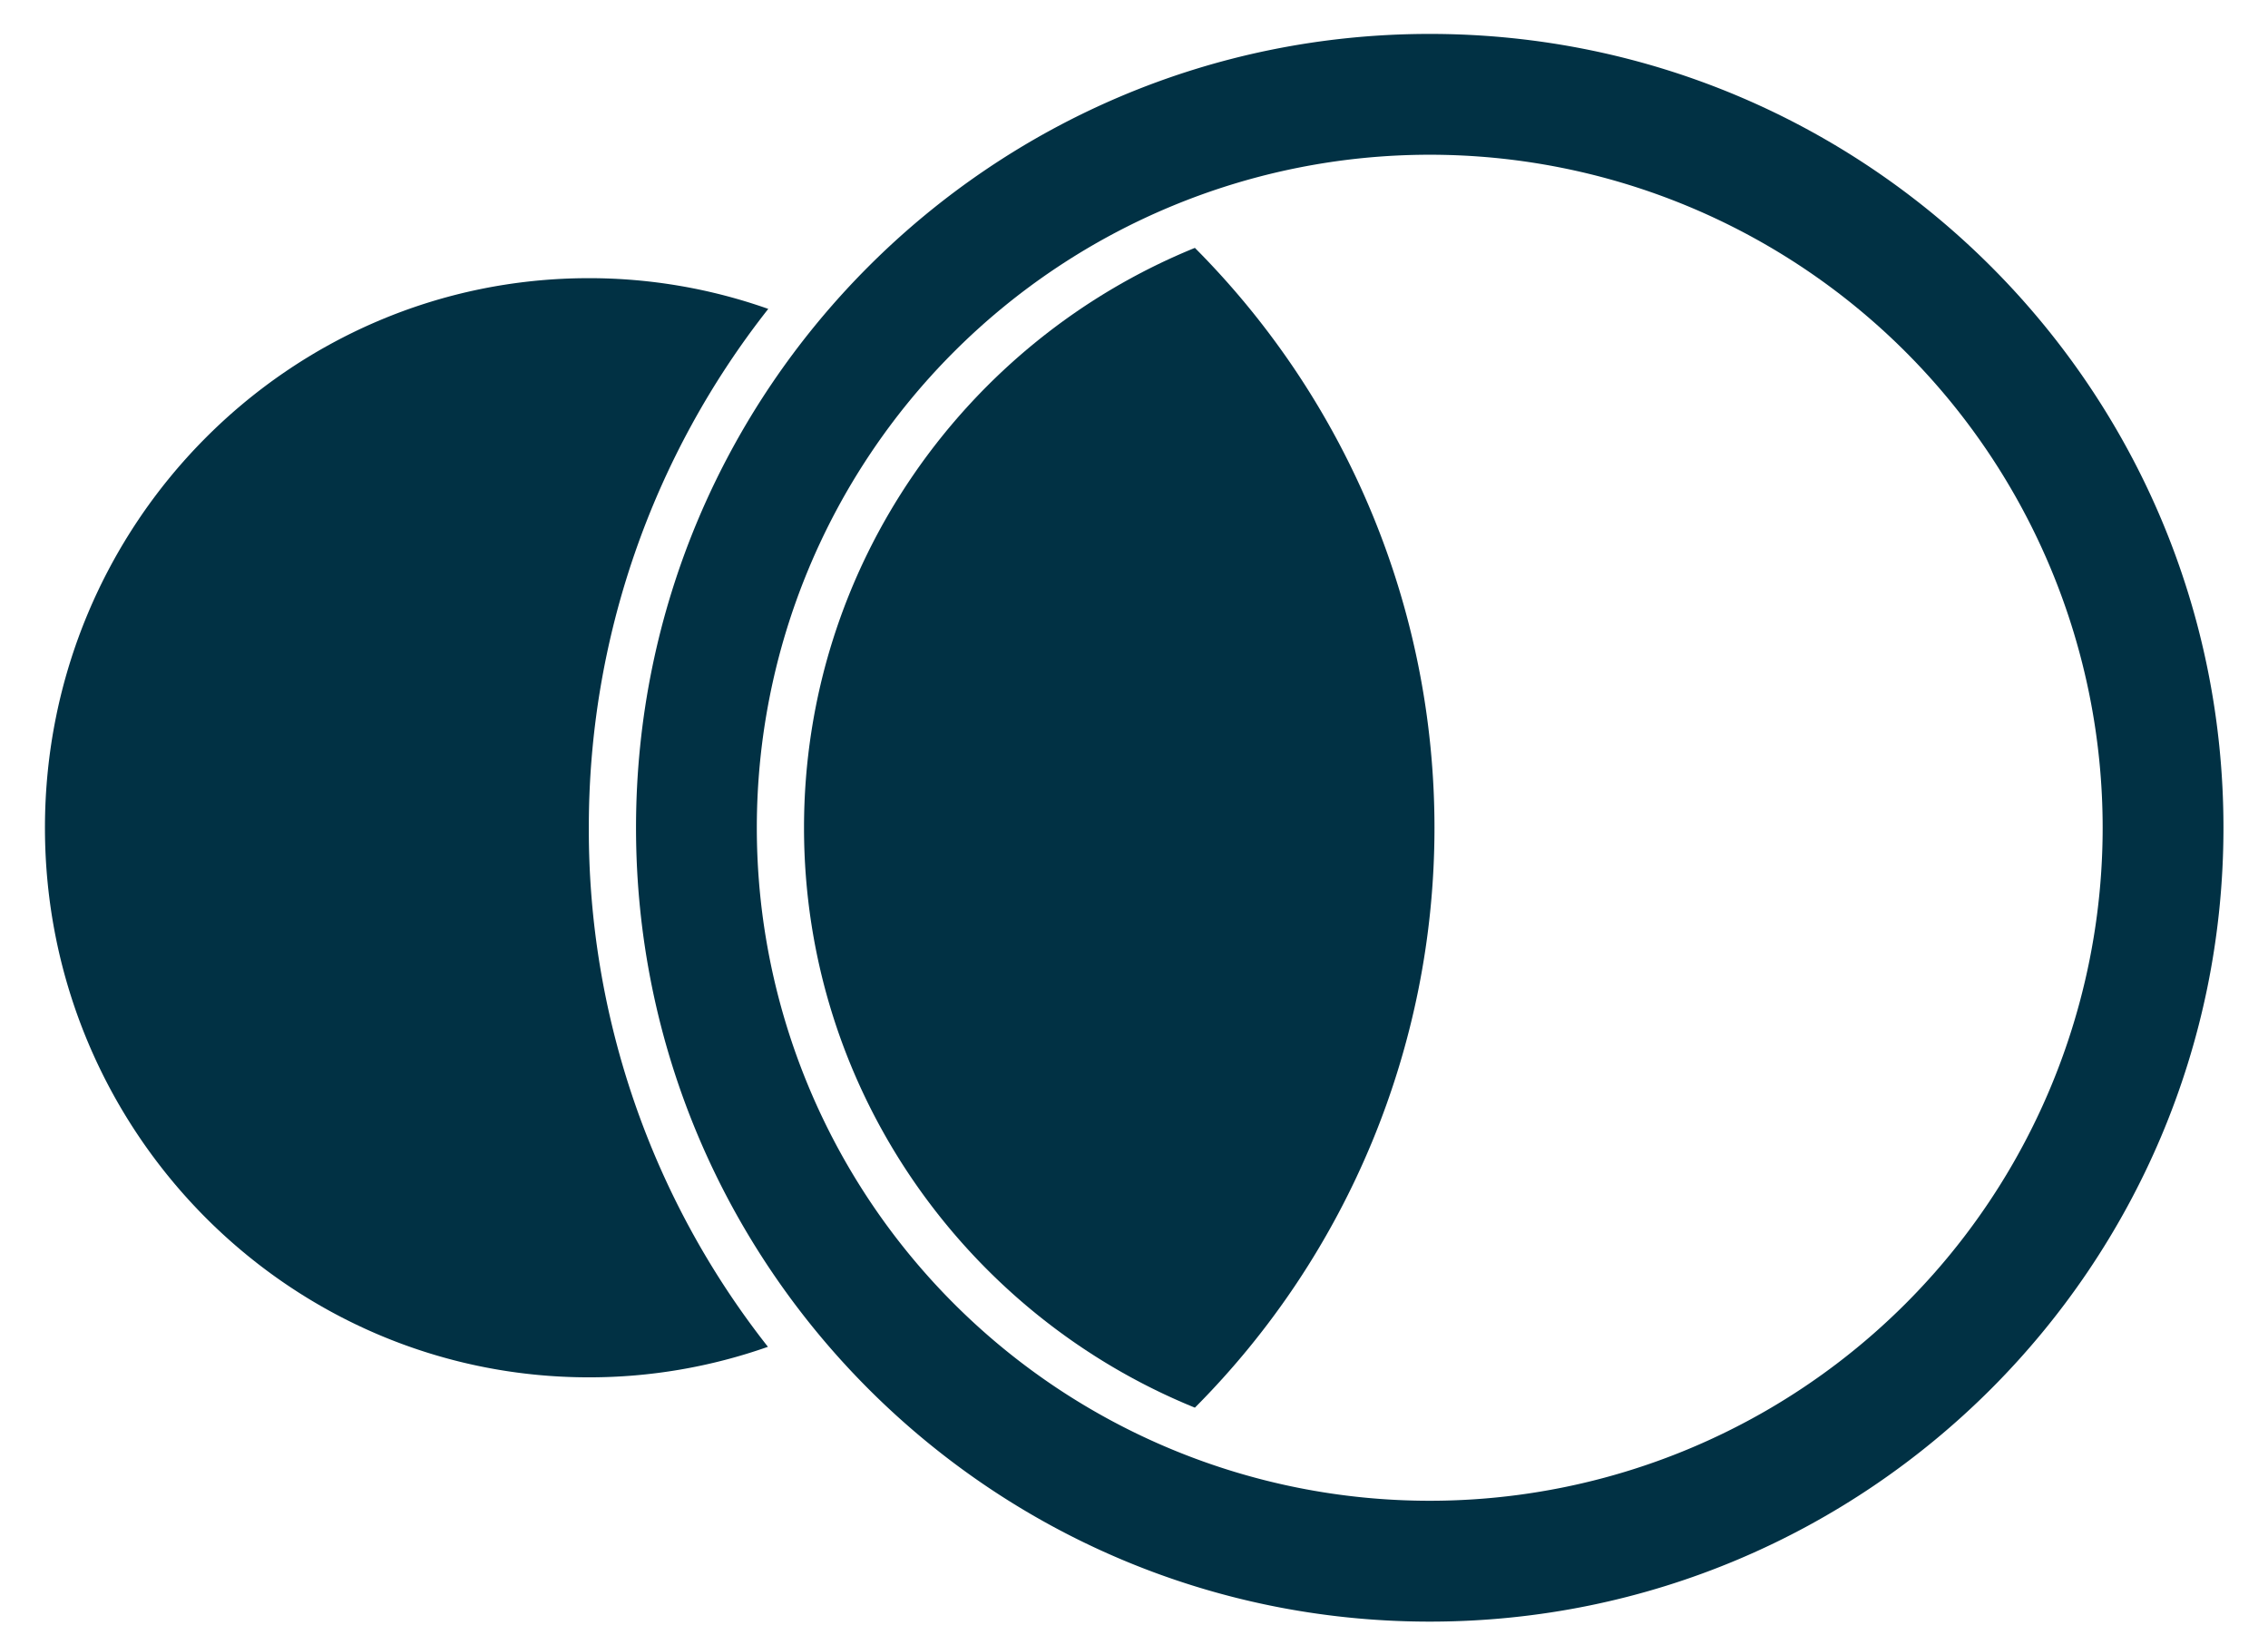 <?xml version="1.0"?>

<svg xmlns="http://www.w3.org/2000/svg" id="Layer_1" data-name="Layer 1" viewBox="0 0 555 400" width="555" height="400"> <defs> <style>.cls-1{fill:#013144;}</style> </defs> <title>kiali_logo_1color_013144_1024px</title> <path class="cls-1" d="M349.87,8.3c-107.27,0-194.23,87-194.23,194.23s87,194.24,194.23,194.24,194.23-87,194.23-194.24S457.14,8.3,349.87,8.3Zm0,358.9A164.67,164.67,0,1,1,514.54,202.53,164.66,164.66,0,0,1,349.87,367.2Z"></path> <path class="cls-1" d="M144.09,202.53A204.76,204.76,0,0,1,188,75.58a131.6,131.6,0,0,0-43.88-7.52C70.64,68.06,11,128.27,11,202.53S70.64,337,144.15,337a131.69,131.69,0,0,0,43.77-7.47A204.27,204.27,0,0,1,144.09,202.53Z"></path> <path class="cls-1" d="M292.4,60.65c-56,22.78-95.65,77.78-95.65,141.88s39.62,119.11,95.65,141.89a201,201,0,0,0,0-283.77Z"></path>
</svg>
